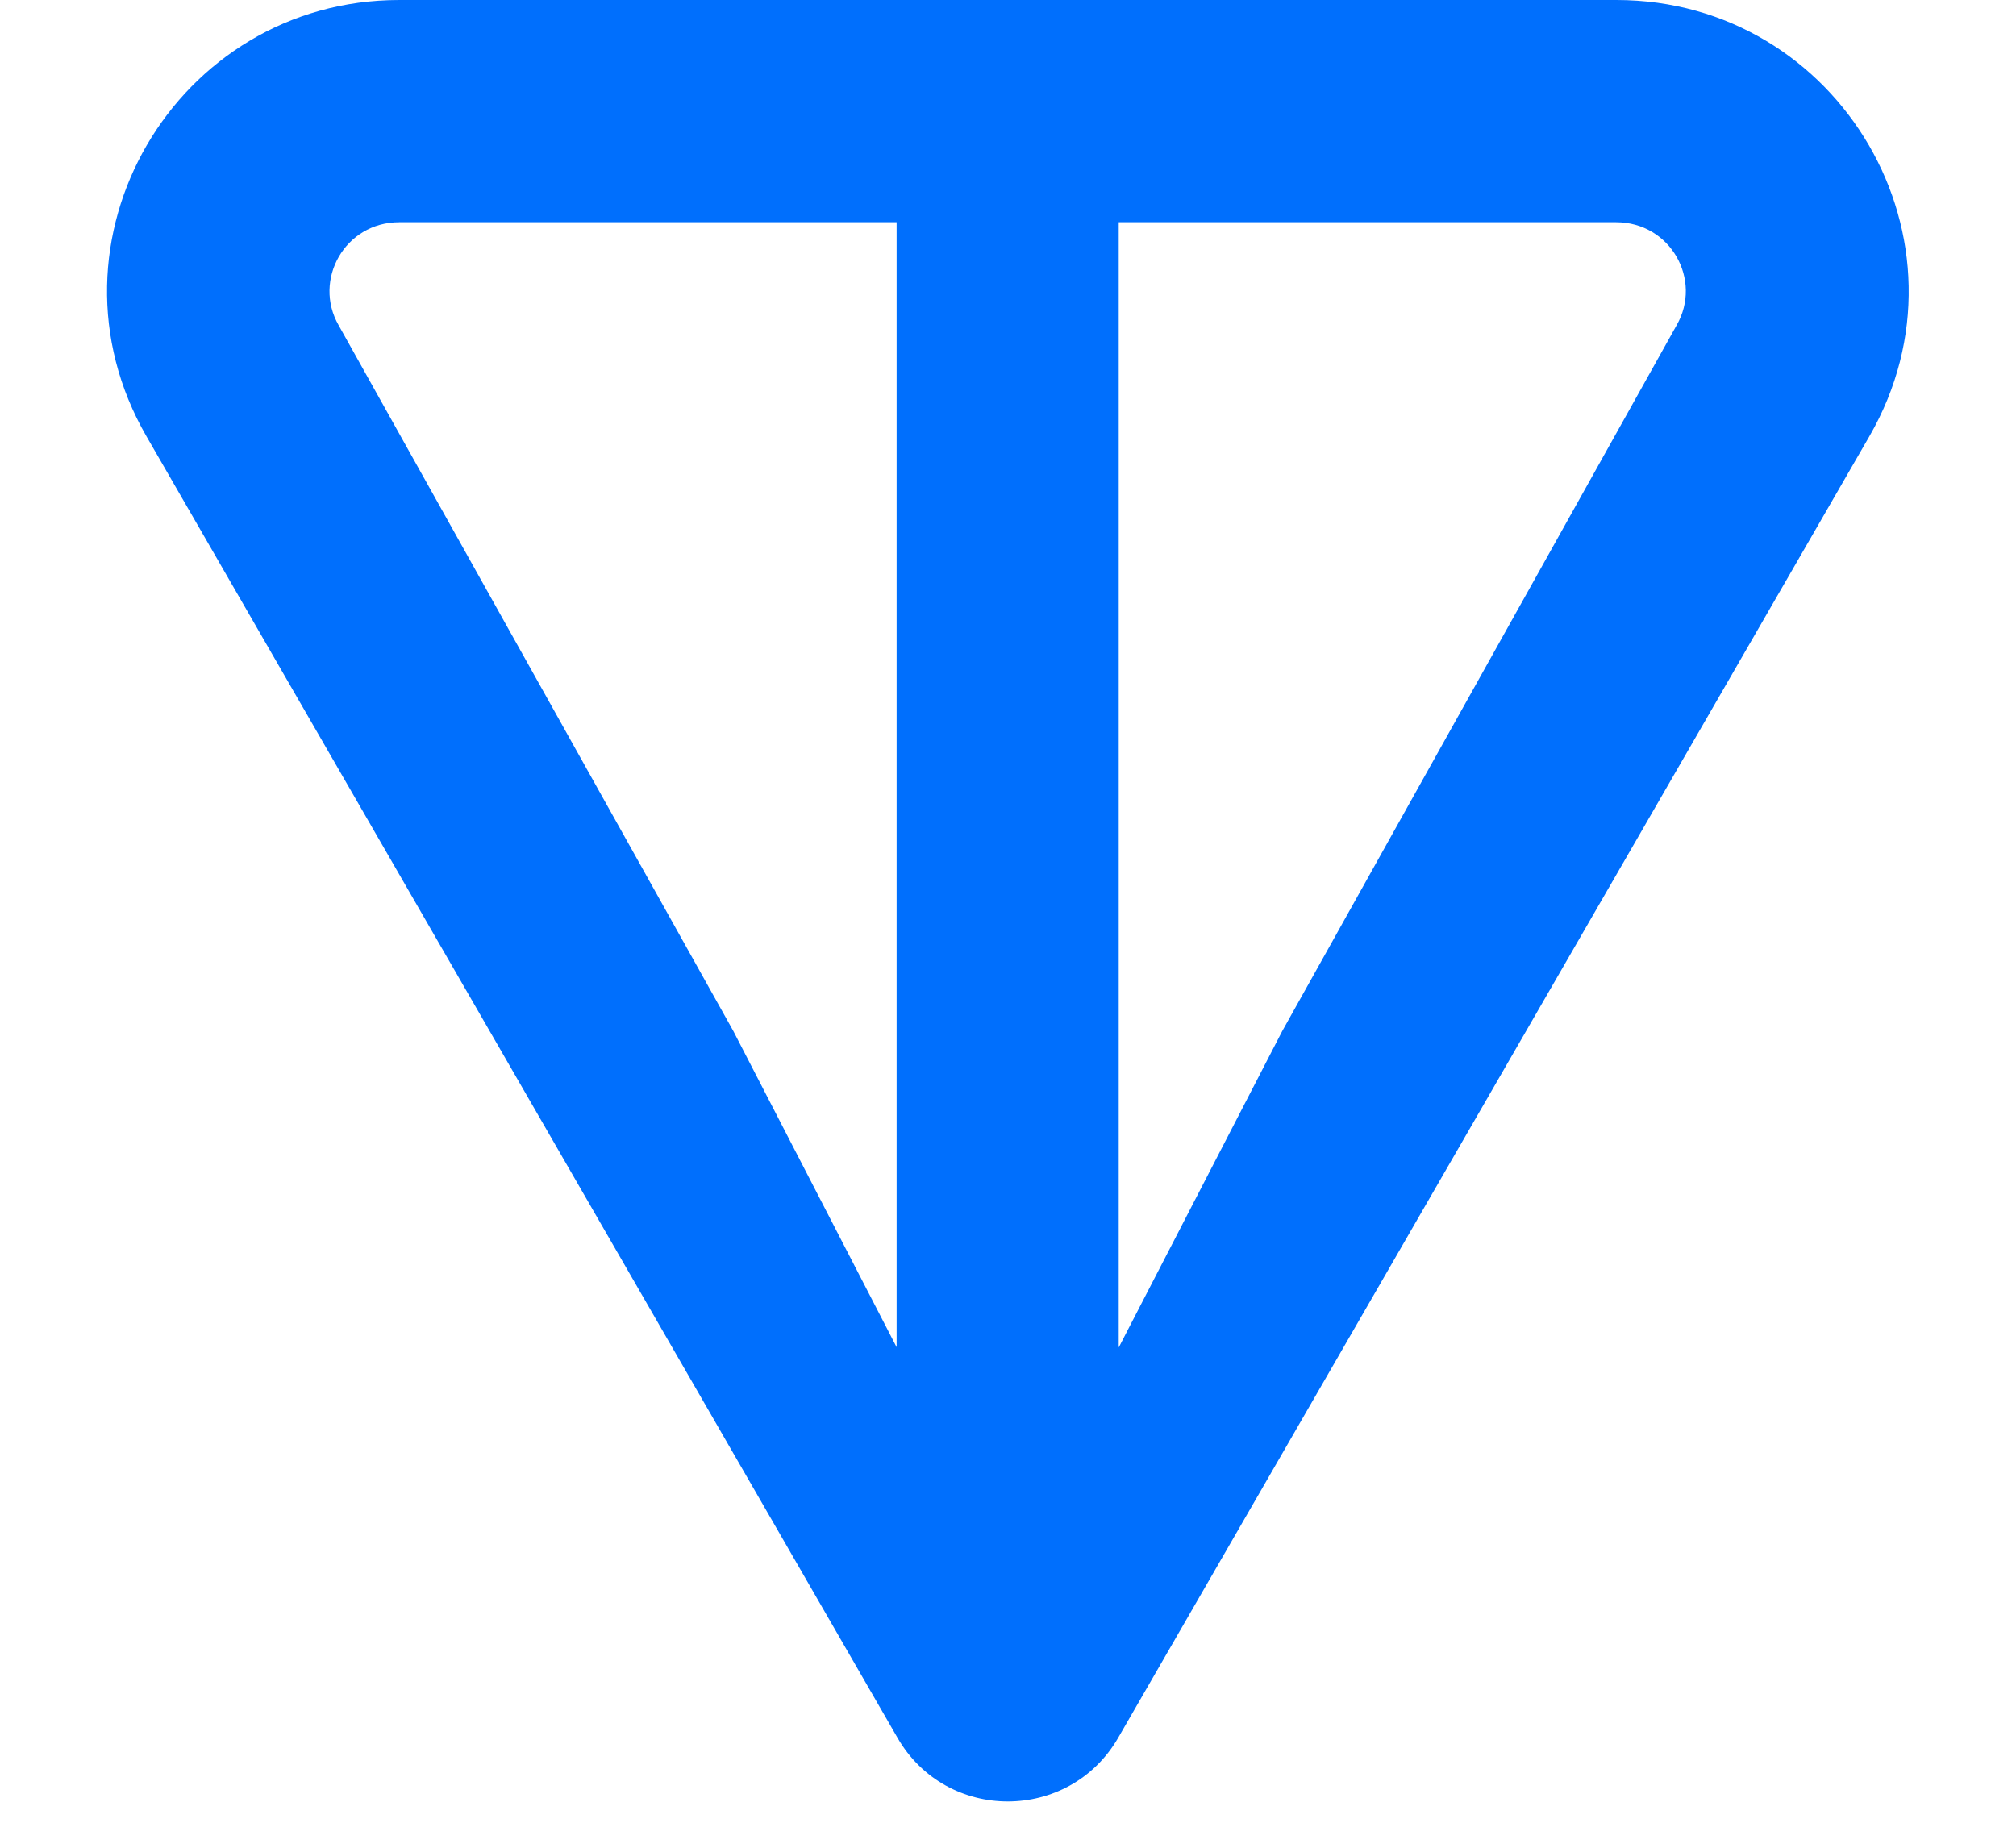 <svg width="12" height="11" viewBox="0 0 12 11" fill="none" xmlns="http://www.w3.org/2000/svg">
<path d="M9.62 0H2.377C1.046 0 0.202 1.437 0.872 2.598L5.342 10.345C5.633 10.851 6.364 10.851 6.656 10.345L11.127 2.598C11.796 1.438 10.952 0 9.621 0H9.62ZM5.338 8.022L4.365 6.138L2.016 1.937C1.861 1.668 2.052 1.323 2.377 1.323H5.337V8.023L5.338 8.022ZM9.98 1.936L7.632 6.139L6.659 8.022V1.323H9.619C9.944 1.323 10.135 1.667 9.98 1.936Z" fill="#006FFD"/>
</svg>
